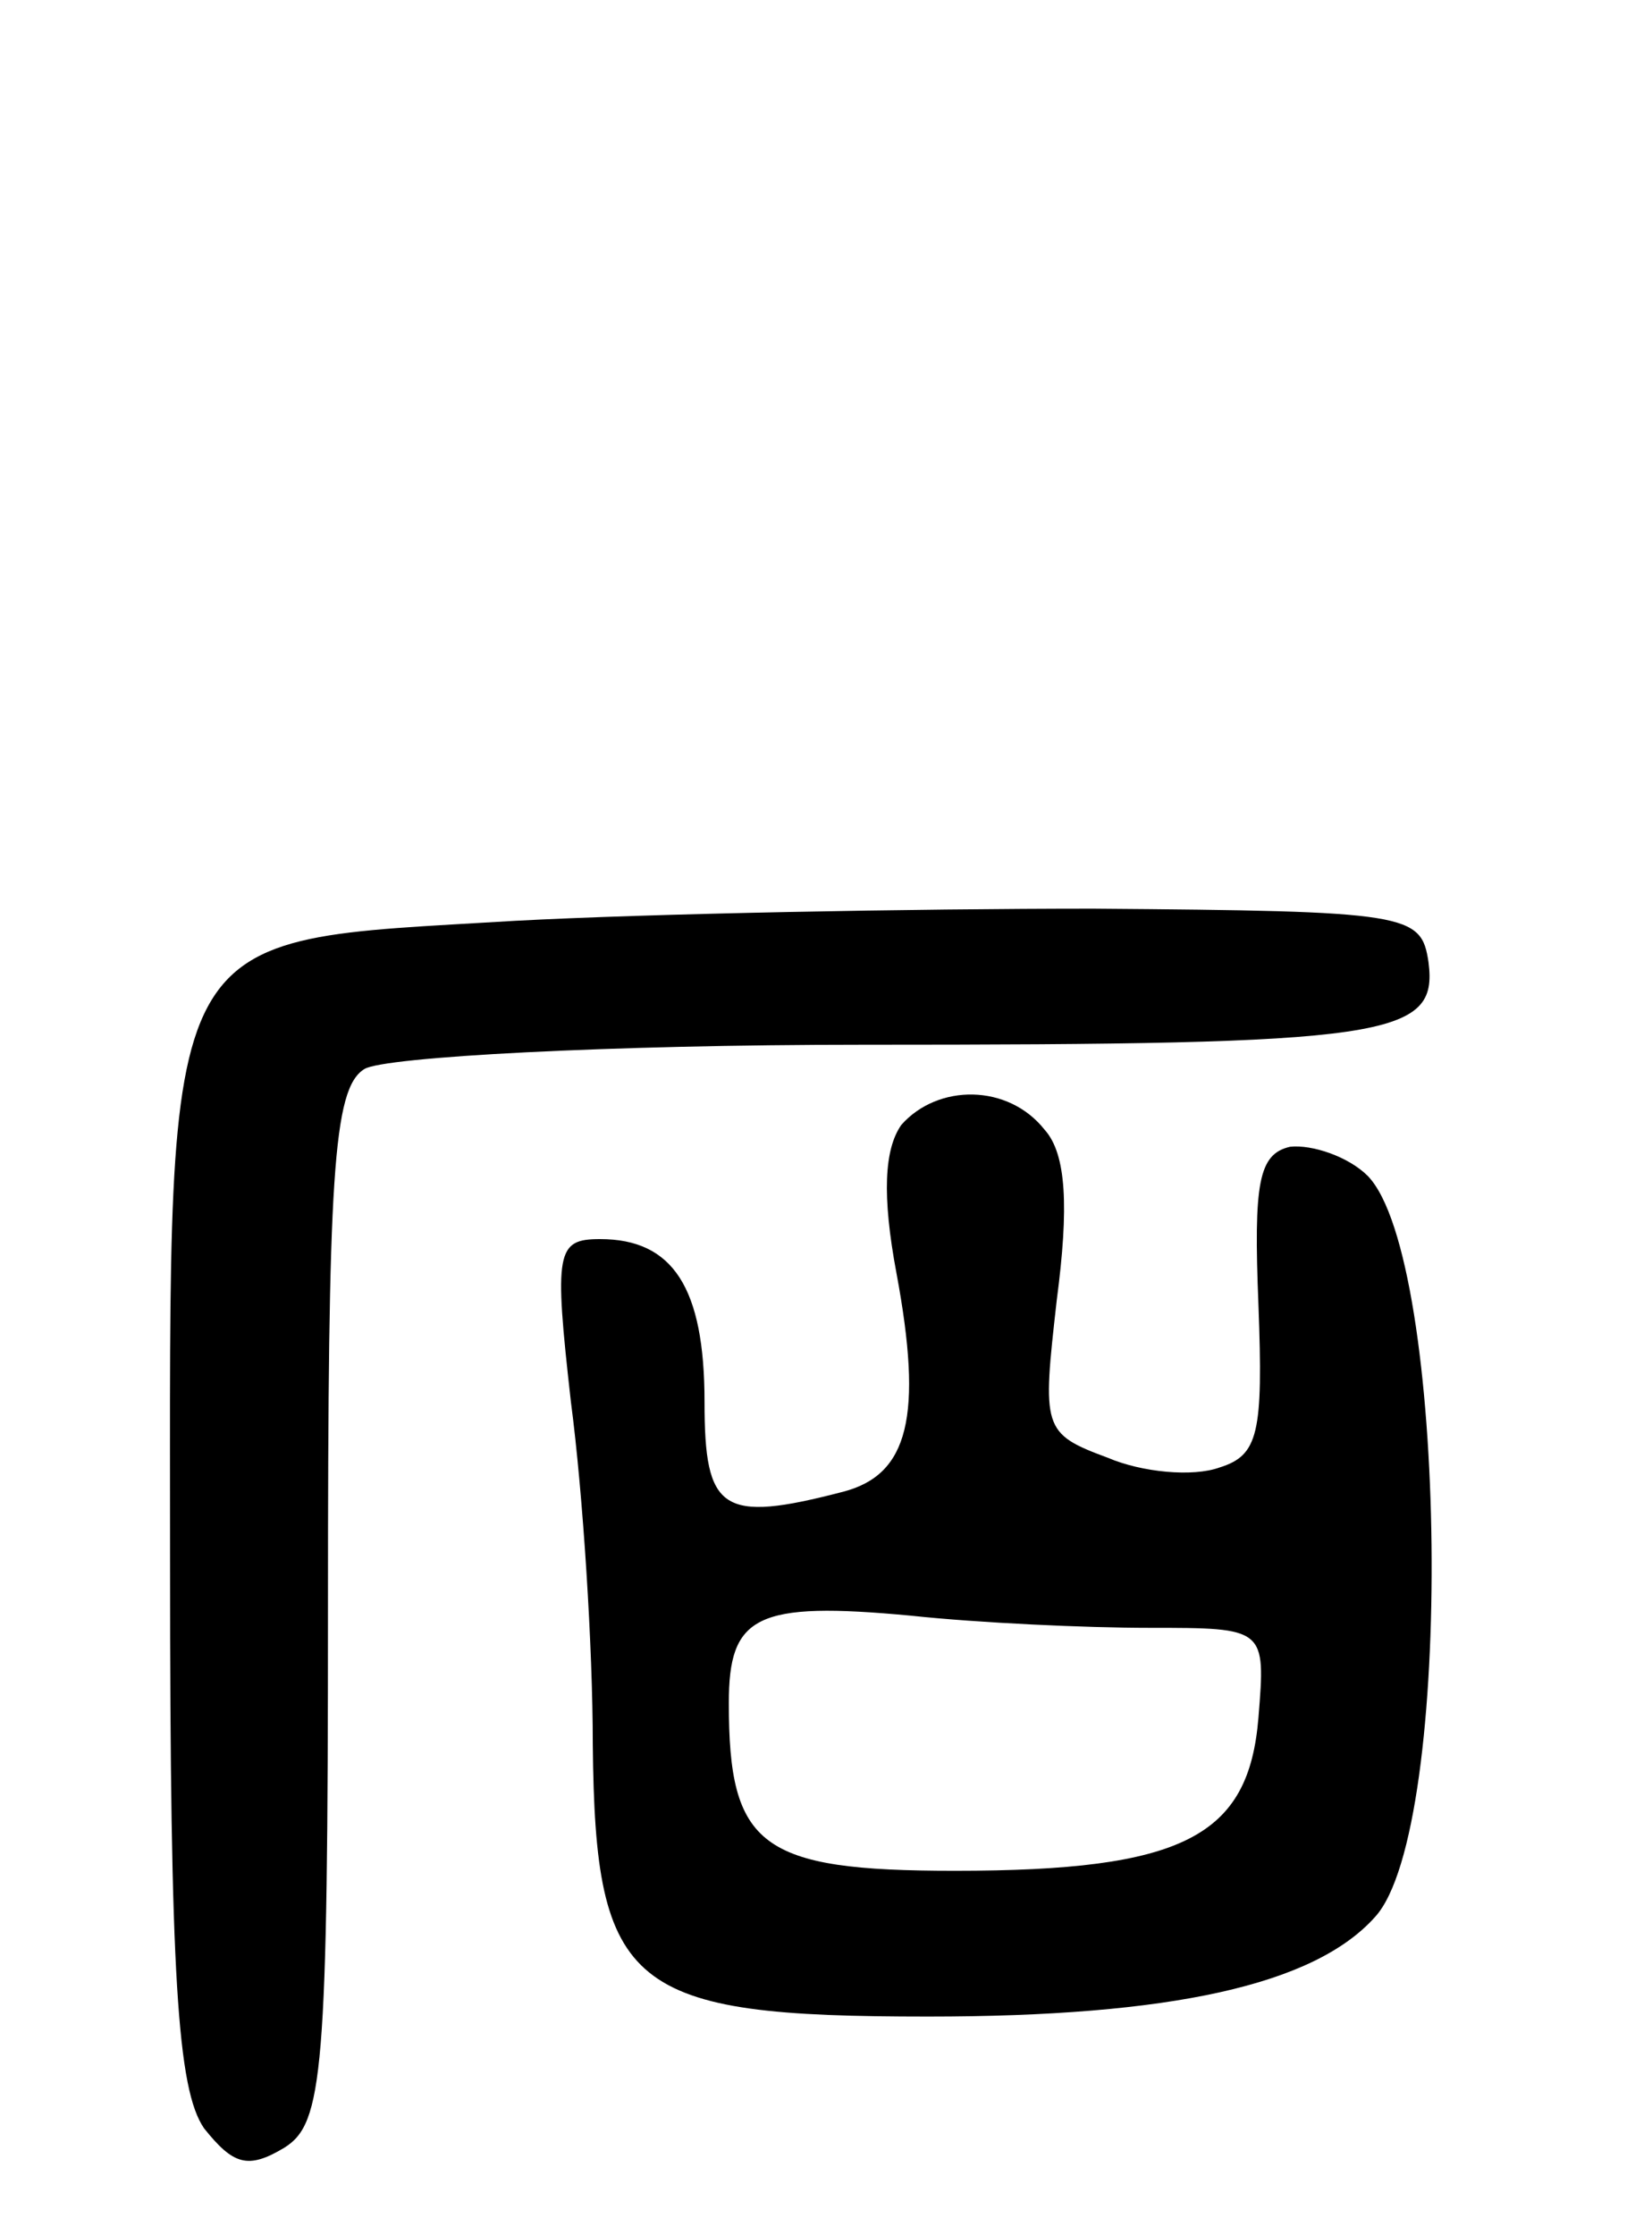 <svg version="1.0" xmlns="http://www.w3.org/2000/svg"
 width="68pt" height="92pt" viewBox="0 0 68 92"
 preserveAspectRatio="xMidYMid meet">
<g transform="translate(0,92) scale(0.1,-0.1)"
fill="#000000" stroke="none">
<path d="M212 541 c-148 -9 -142 3 -142 -265 0 -169 3 -216 14 -232 12 -15 18
-17 33 -8 16 10 18 30 18 223 0 177 2 213 15 221 8 5 101 10 205 10 217 0 237
3 233 34 -3 20 -8 21 -138 22 -74 0 -182 -2 -238 -5z"/>
<path d="M371 457 c-7 -10 -8 -29 -2 -61 11 -59 5 -83 -22 -90 -50 -13 -57 -8
-57 37 0 47 -13 67 -43 67 -18 0 -19 -5 -12 -67 5 -38 9 -101 9 -141 1 -101
15 -112 138 -112 100 0 159 13 184 41 33 36 30 271 -3 305 -8 8 -23 13 -32 12
-13 -3 -15 -15 -13 -65 2 -53 0 -62 -16 -67 -11 -4 -32 -2 -46 4 -27 10 -27
12 -21 65 5 38 4 60 -5 70 -15 19 -44 19 -59 2z m102 -207 c48 0 48 0 45 -37
-4 -49 -31 -63 -125 -63 -80 0 -93 10 -93 69 0 36 11 42 75 36 28 -3 72 -5 98
-5z"/>
</g>
</svg>
